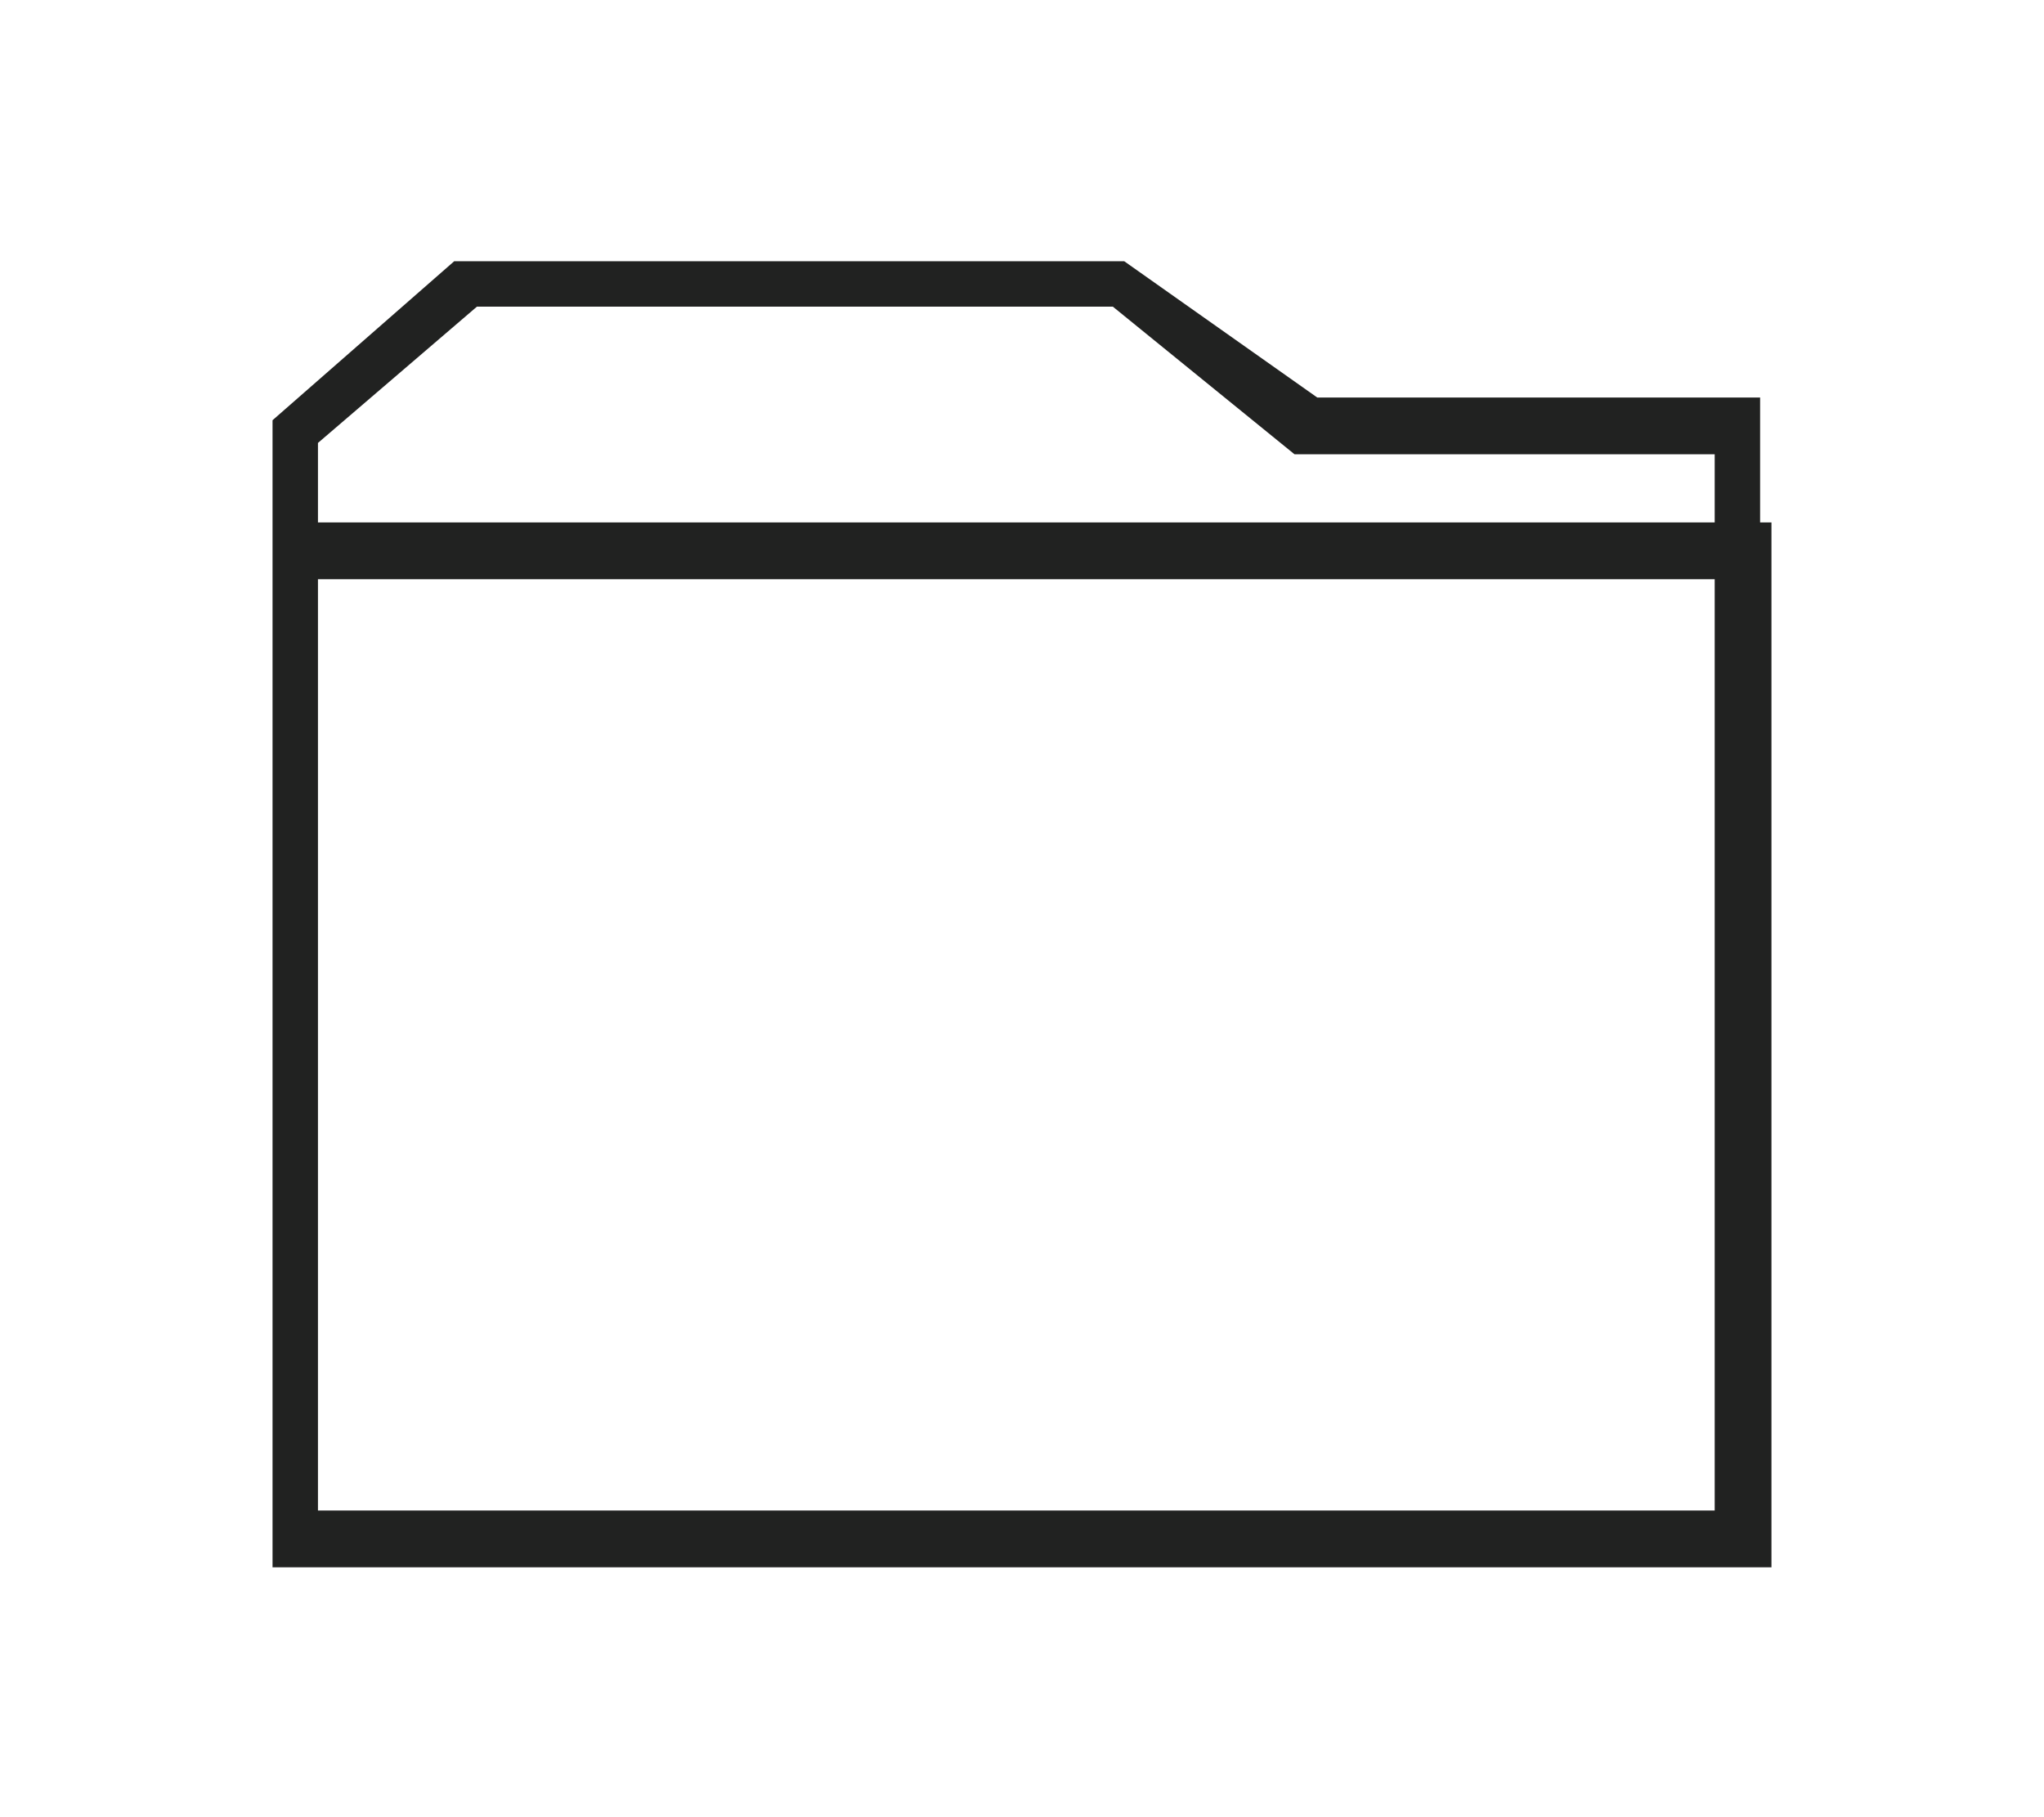 <?xml version="1.0" encoding="utf-8"?>
<!-- Generator: Adobe Illustrator 21.0.0, SVG Export Plug-In . SVG Version: 6.00 Build 0)  -->
<svg version="1.1" id="Layer_1" xmlns="http://www.w3.org/2000/svg" xmlns:xlink="http://www.w3.org/1999/xlink" x="0px" y="0px"
	 viewBox="0 0 18 16" style="enable-background:new 0 0 18 16;" xml:space="preserve">
<style type="text/css">
	.st0{fill-rule:evenodd;clip-rule:evenodd;fill:#212221;}
</style>
<g>
	<path class="st0" d="M2.8,4.6h12.3V4h-3.6l-0.1,0L9.8,2.7H4.2L2.8,3.9V4.6z M15.6,4.6L15.6,4.6v0.5v8.7H2.4V5.1V4.6V3.7L4,2.3
		l0.1,0h5.7l0.1,0l1.7,1.2h3.9V4.6z M15.2,5.1L15.2,5.1H2.8v8.2h12.3V5.1z"/>
</g>
</svg>
